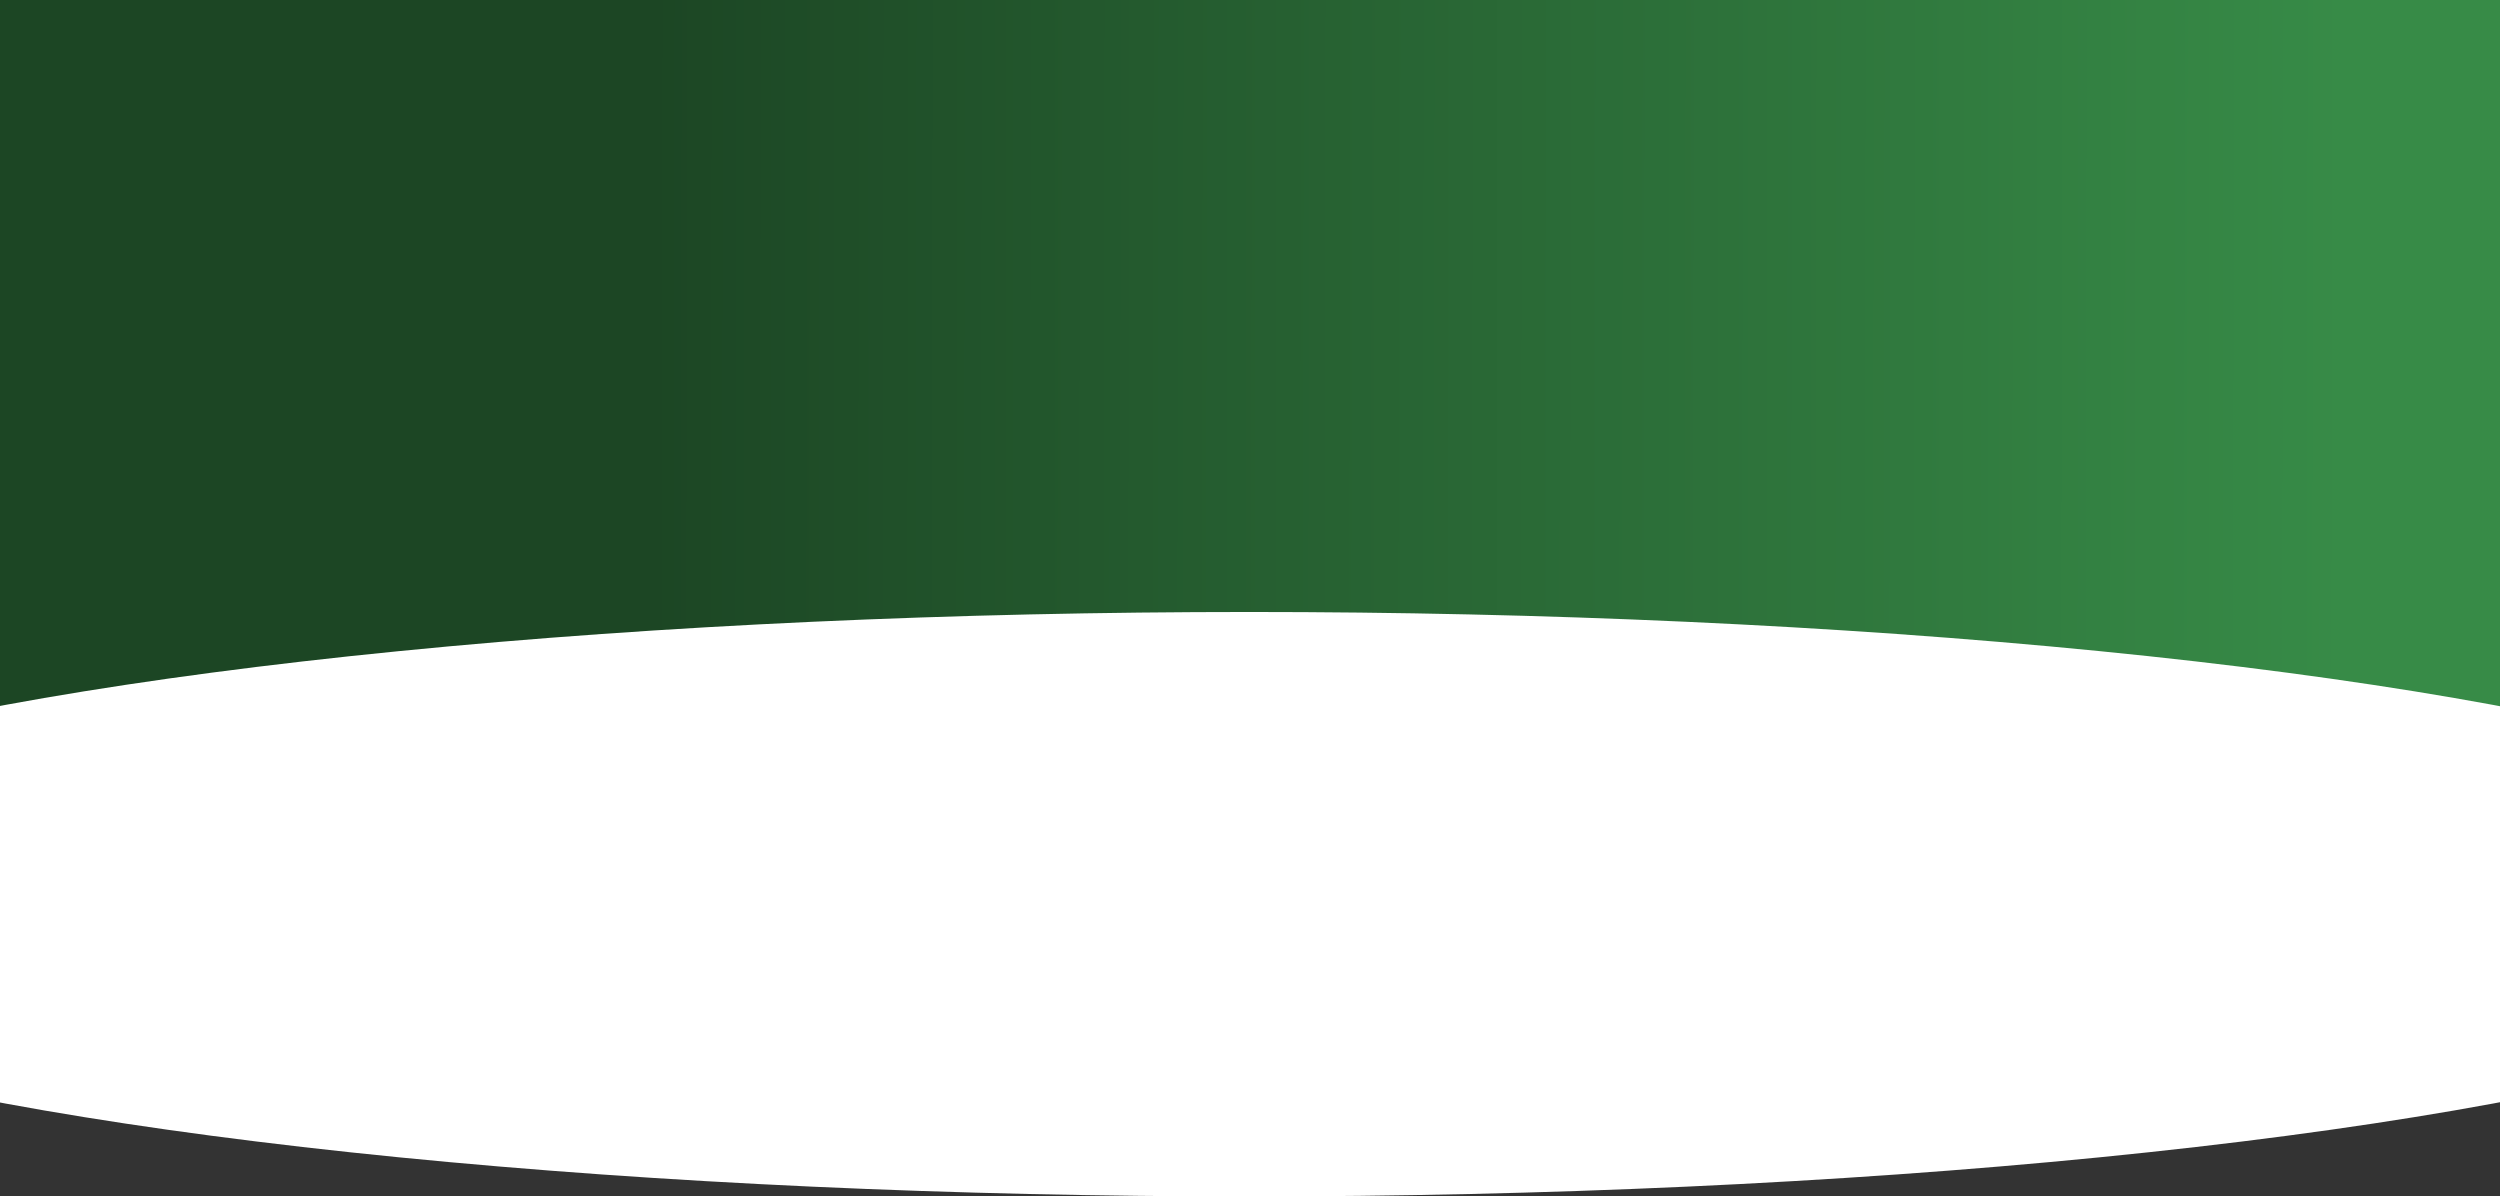 <svg width="1728" height="827" viewBox="0 0 1728 827" fill="none" xmlns="http://www.w3.org/2000/svg">
<rect x="0" y="0" width="1728" height="827" fill="#333333" stroke="none"/>
<rect y="-2" width="1728" height="694" fill="url(#paint0_linear_22_16)"/>
<ellipse cx="863.5" cy="625" rx="1175.5" ry="202" fill="white"/>
<defs>
<linearGradient id="paint0_linear_22_16" x1="449" y1="392" x2="1620" y2="393.5" gradientUnits="userSpaceOnUse">
<stop stop-color="#1C4624"/>
<stop offset="1" stop-color="#378B47"/>
</linearGradient>
</defs>
</svg>
